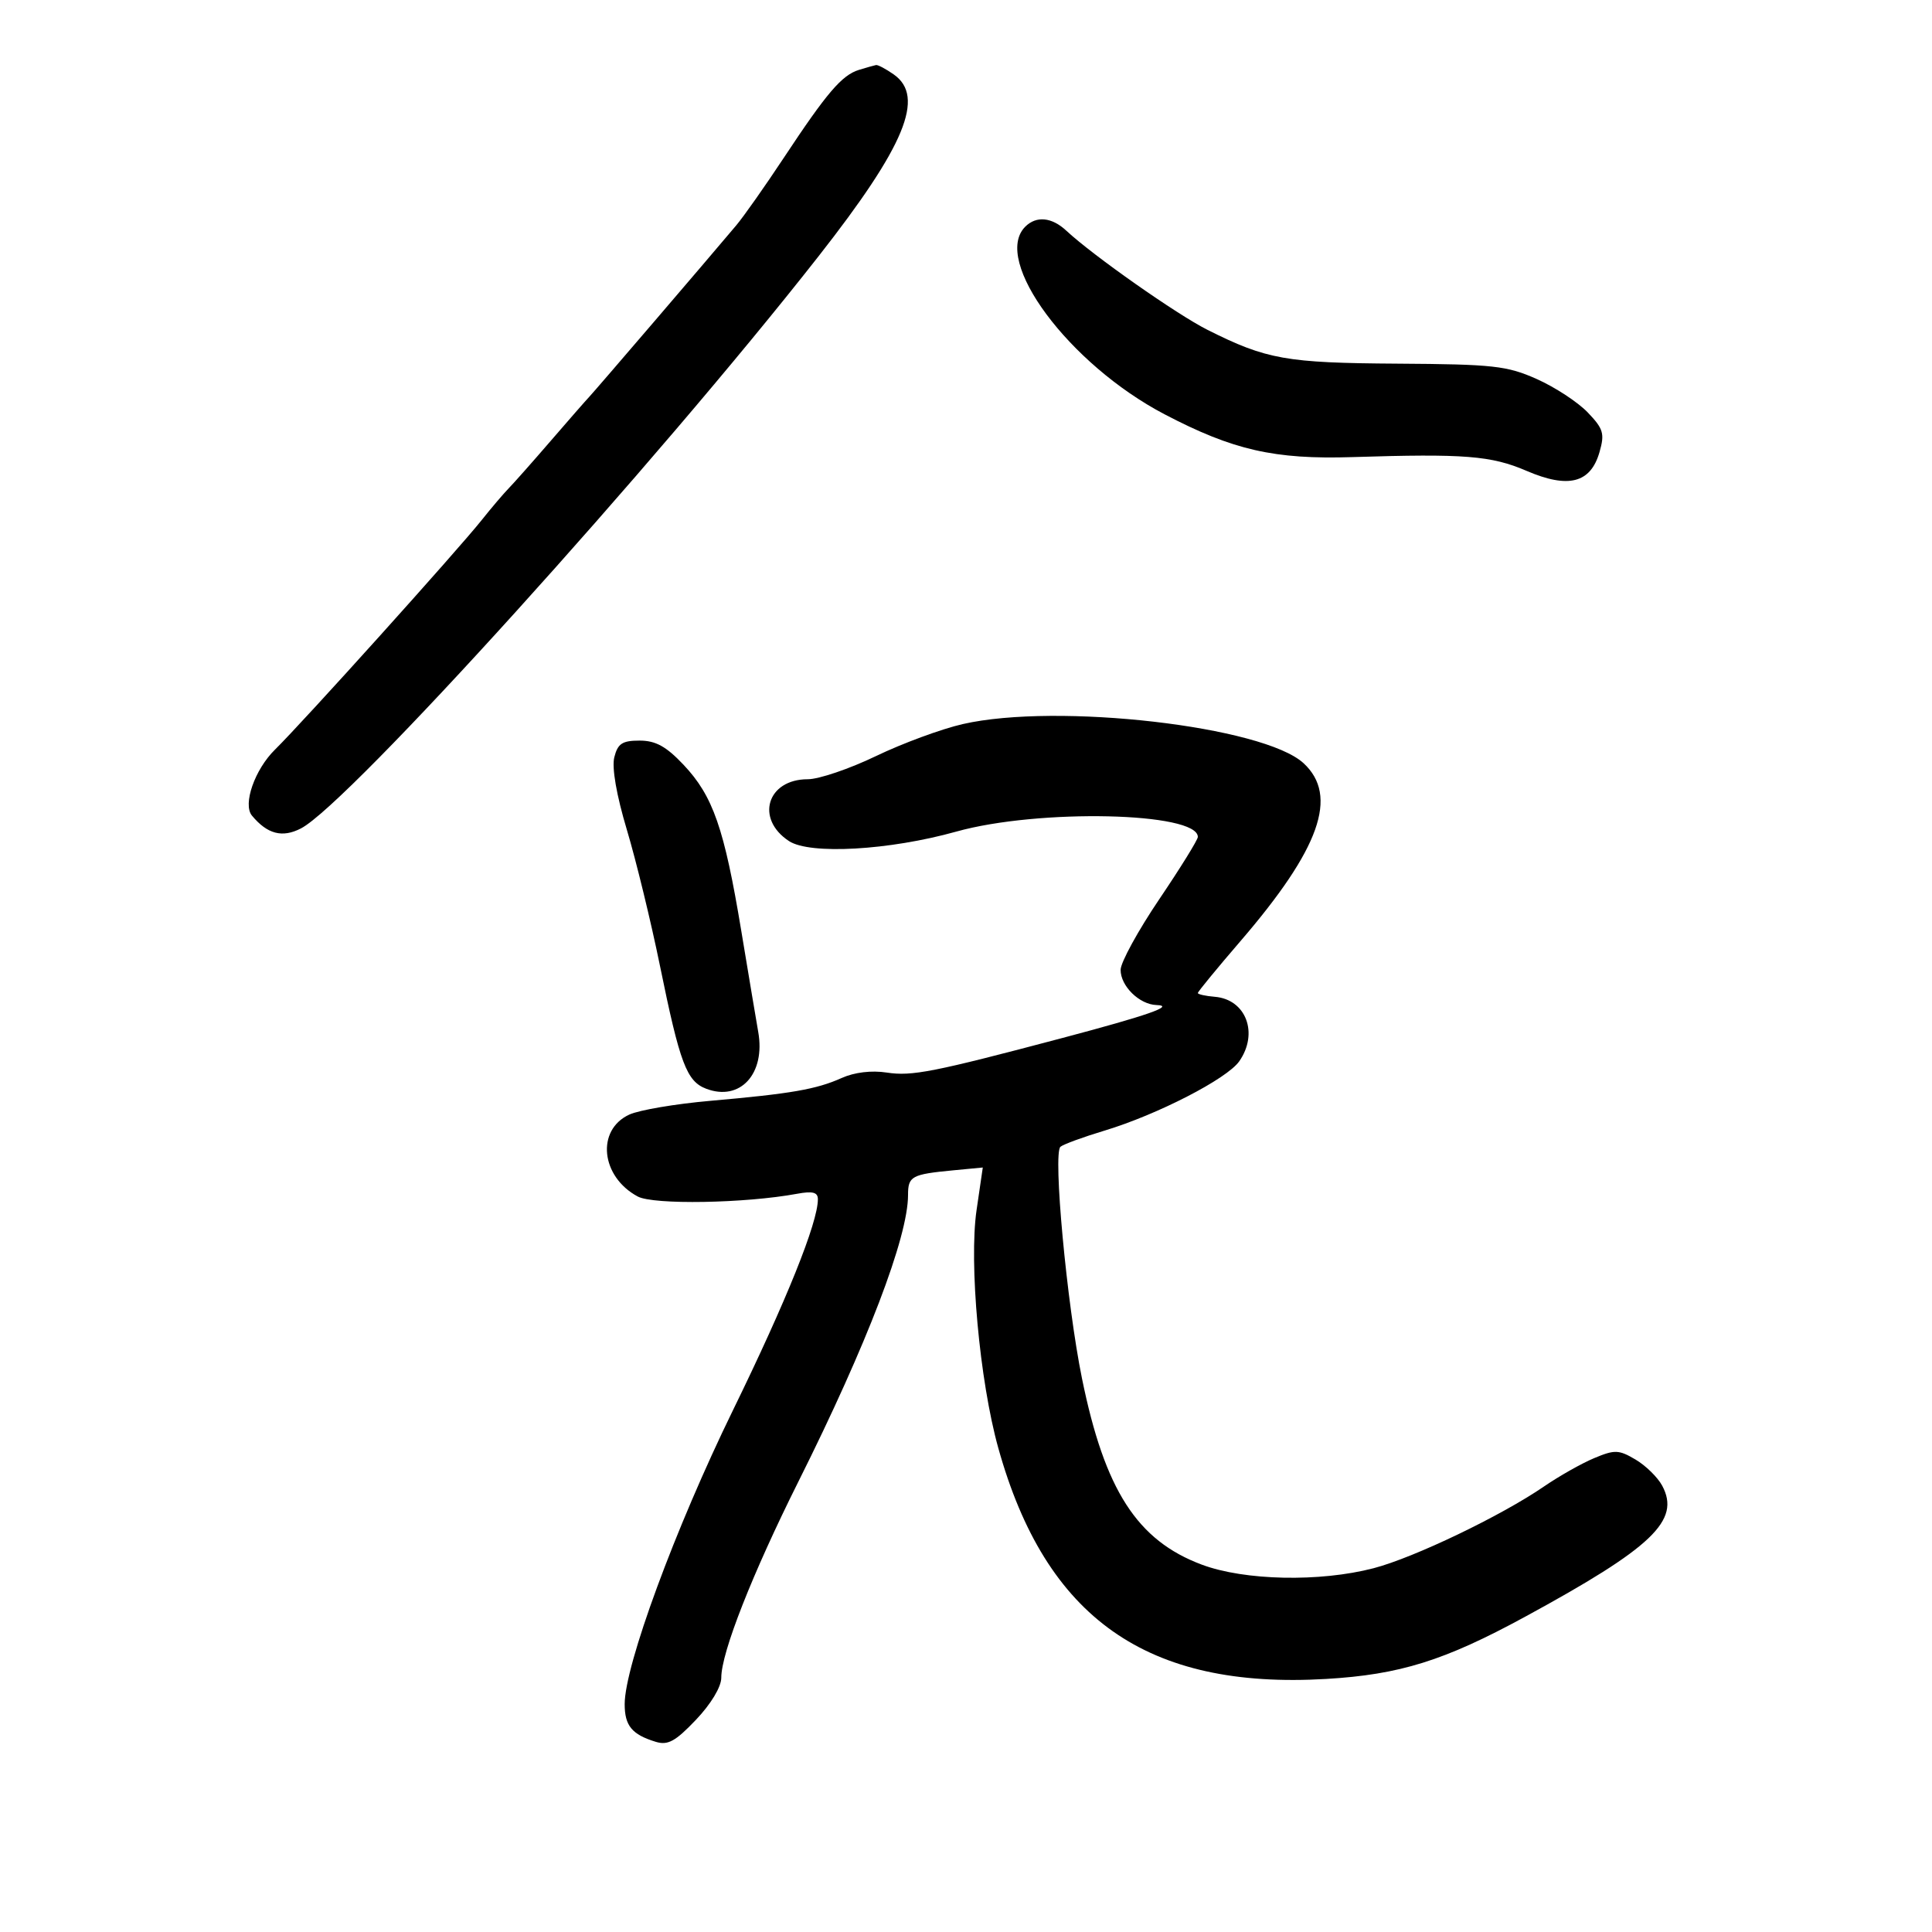 <svg xmlns="http://www.w3.org/2000/svg" width="300" height="300" viewBox="0 0 300 300" version="1.1">
	<path d="M 133.379 10.850 C 130.726 11.663, 128.397 14.388, 121.708 24.503 C 118.798 28.905, 115.471 33.630, 114.315 35.003 C 109.696 40.492, 92.486 60.568, 91.525 61.589 C 90.961 62.187, 88.250 65.287, 85.500 68.476 C 82.750 71.666, 79.825 74.968, 79 75.816 C 78.175 76.663, 76.291 78.877, 74.813 80.737 C 71.043 85.479, 47.003 112.176, 42.707 116.392 C 39.563 119.477, 37.666 124.893, 39.118 126.642 C 41.514 129.529, 43.839 130.135, 46.741 128.630 C 54.088 124.821, 101.716 72.170, 127.096 39.802 C 140.550 22.644, 143.707 15.010, 138.777 11.557 C 137.555 10.701, 136.318 10.045, 136.027 10.100 C 135.737 10.155, 134.546 10.492, 133.379 10.850 M 159.200 35.200 C 153.986 40.414, 165.968 56.548, 180.836 64.332 C 191.469 69.899, 197.891 71.362, 210 70.978 C 227.400 70.426, 231.557 70.754, 237.038 73.112 C 243.534 75.906, 246.989 75.019, 248.370 70.204 C 249.197 67.322, 248.979 66.587, 246.537 64.038 C 245.012 62.447, 241.455 60.116, 238.632 58.858 C 233.999 56.794, 231.896 56.562, 217 56.468 C 199.709 56.359, 196.673 55.819, 187.509 51.224 C 182.760 48.843, 169.736 39.695, 165.571 35.815 C 163.319 33.717, 160.915 33.485, 159.200 35.200 M 149.500 112.434 C 146.200 113.187, 140.138 115.422, 136.028 117.401 C 131.919 119.381, 127.151 121, 125.433 121 C 119.109 121, 117.244 127.148, 122.519 130.605 C 125.775 132.738, 138.095 132.038, 148.500 129.128 C 161.267 125.558, 186 126.107, 186 129.960 C 186 130.403, 183.304 134.755, 180.009 139.633 C 176.714 144.510, 174.014 149.443, 174.009 150.595 C 173.998 153.109, 176.917 155.976, 179.579 156.063 C 182.537 156.161, 178.290 157.648, 165 161.169 C 144.888 166.498, 141.585 167.148, 137.695 166.547 C 135.335 166.182, 132.675 166.503, 130.695 167.391 C 126.765 169.154, 122.847 169.834, 110.282 170.937 C 104.902 171.409, 99.252 172.368, 97.726 173.069 C 92.538 175.452, 93.282 182.715, 99.030 185.794 C 101.471 187.101, 115.710 186.859, 123.750 185.373 C 126.197 184.921, 127 185.131, 127 186.221 C 127 189.848, 122.111 201.992, 113.803 219 C 104.821 237.390, 97 258.622, 97 264.618 C 97 267.972, 98.121 269.332, 101.820 270.467 C 103.705 271.046, 104.876 270.405, 108.070 267.047 C 110.402 264.595, 112 261.941, 112 260.517 C 112 256.612, 116.796 244.421, 124.005 230 C 134.637 208.734, 141 192.096, 141 185.565 C 141 182.638, 141.539 182.345, 148.053 181.724 L 152.607 181.290 151.642 187.895 C 150.441 196.115, 152.110 214.425, 155.009 224.829 C 162.378 251.279, 178.094 262.350, 205.937 260.705 C 217.357 260.030, 224.254 257.877, 236.743 251.088 C 256.604 240.292, 260.997 236.099, 258.105 230.696 C 257.411 229.400, 255.548 227.573, 253.964 226.638 C 251.368 225.104, 250.739 225.082, 247.554 226.413 C 245.611 227.225, 242.105 229.205, 239.761 230.813 C 233.104 235.383, 219.560 241.879, 213.284 243.514 C 204.945 245.686, 193.257 245.442, 186.615 242.957 C 176.568 239.198, 171.544 231.393, 168.010 214.047 C 165.650 202.467, 163.476 179.066, 164.667 178.069 C 165.125 177.686, 168.200 176.559, 171.500 175.564 C 179.696 173.094, 190.516 167.529, 192.426 164.802 C 195.477 160.446, 193.488 155.184, 188.640 154.782 C 187.188 154.662, 186 154.398, 186 154.195 C 186 153.992, 188.969 150.378, 192.597 146.163 C 204.966 131.797, 207.887 123.580, 202.425 118.518 C 196.221 112.768, 164.180 109.085, 149.500 112.434 M 95.388 117.588 C 94.985 119.195, 95.724 123.460, 97.336 128.838 C 98.765 133.602, 101.082 143.125, 102.485 150 C 105.571 165.122, 106.617 167.904, 109.656 169.059 C 114.930 171.065, 118.891 166.741, 117.738 160.237 C 117.471 158.732, 116.283 151.650, 115.098 144.500 C 112.464 128.614, 110.721 123.604, 106.136 118.750 C 103.444 115.900, 101.808 115, 99.316 115 C 96.624 115, 95.922 115.462, 95.388 117.588" stroke="none" fill="black" fill-rule="evenodd"/>
</svg>